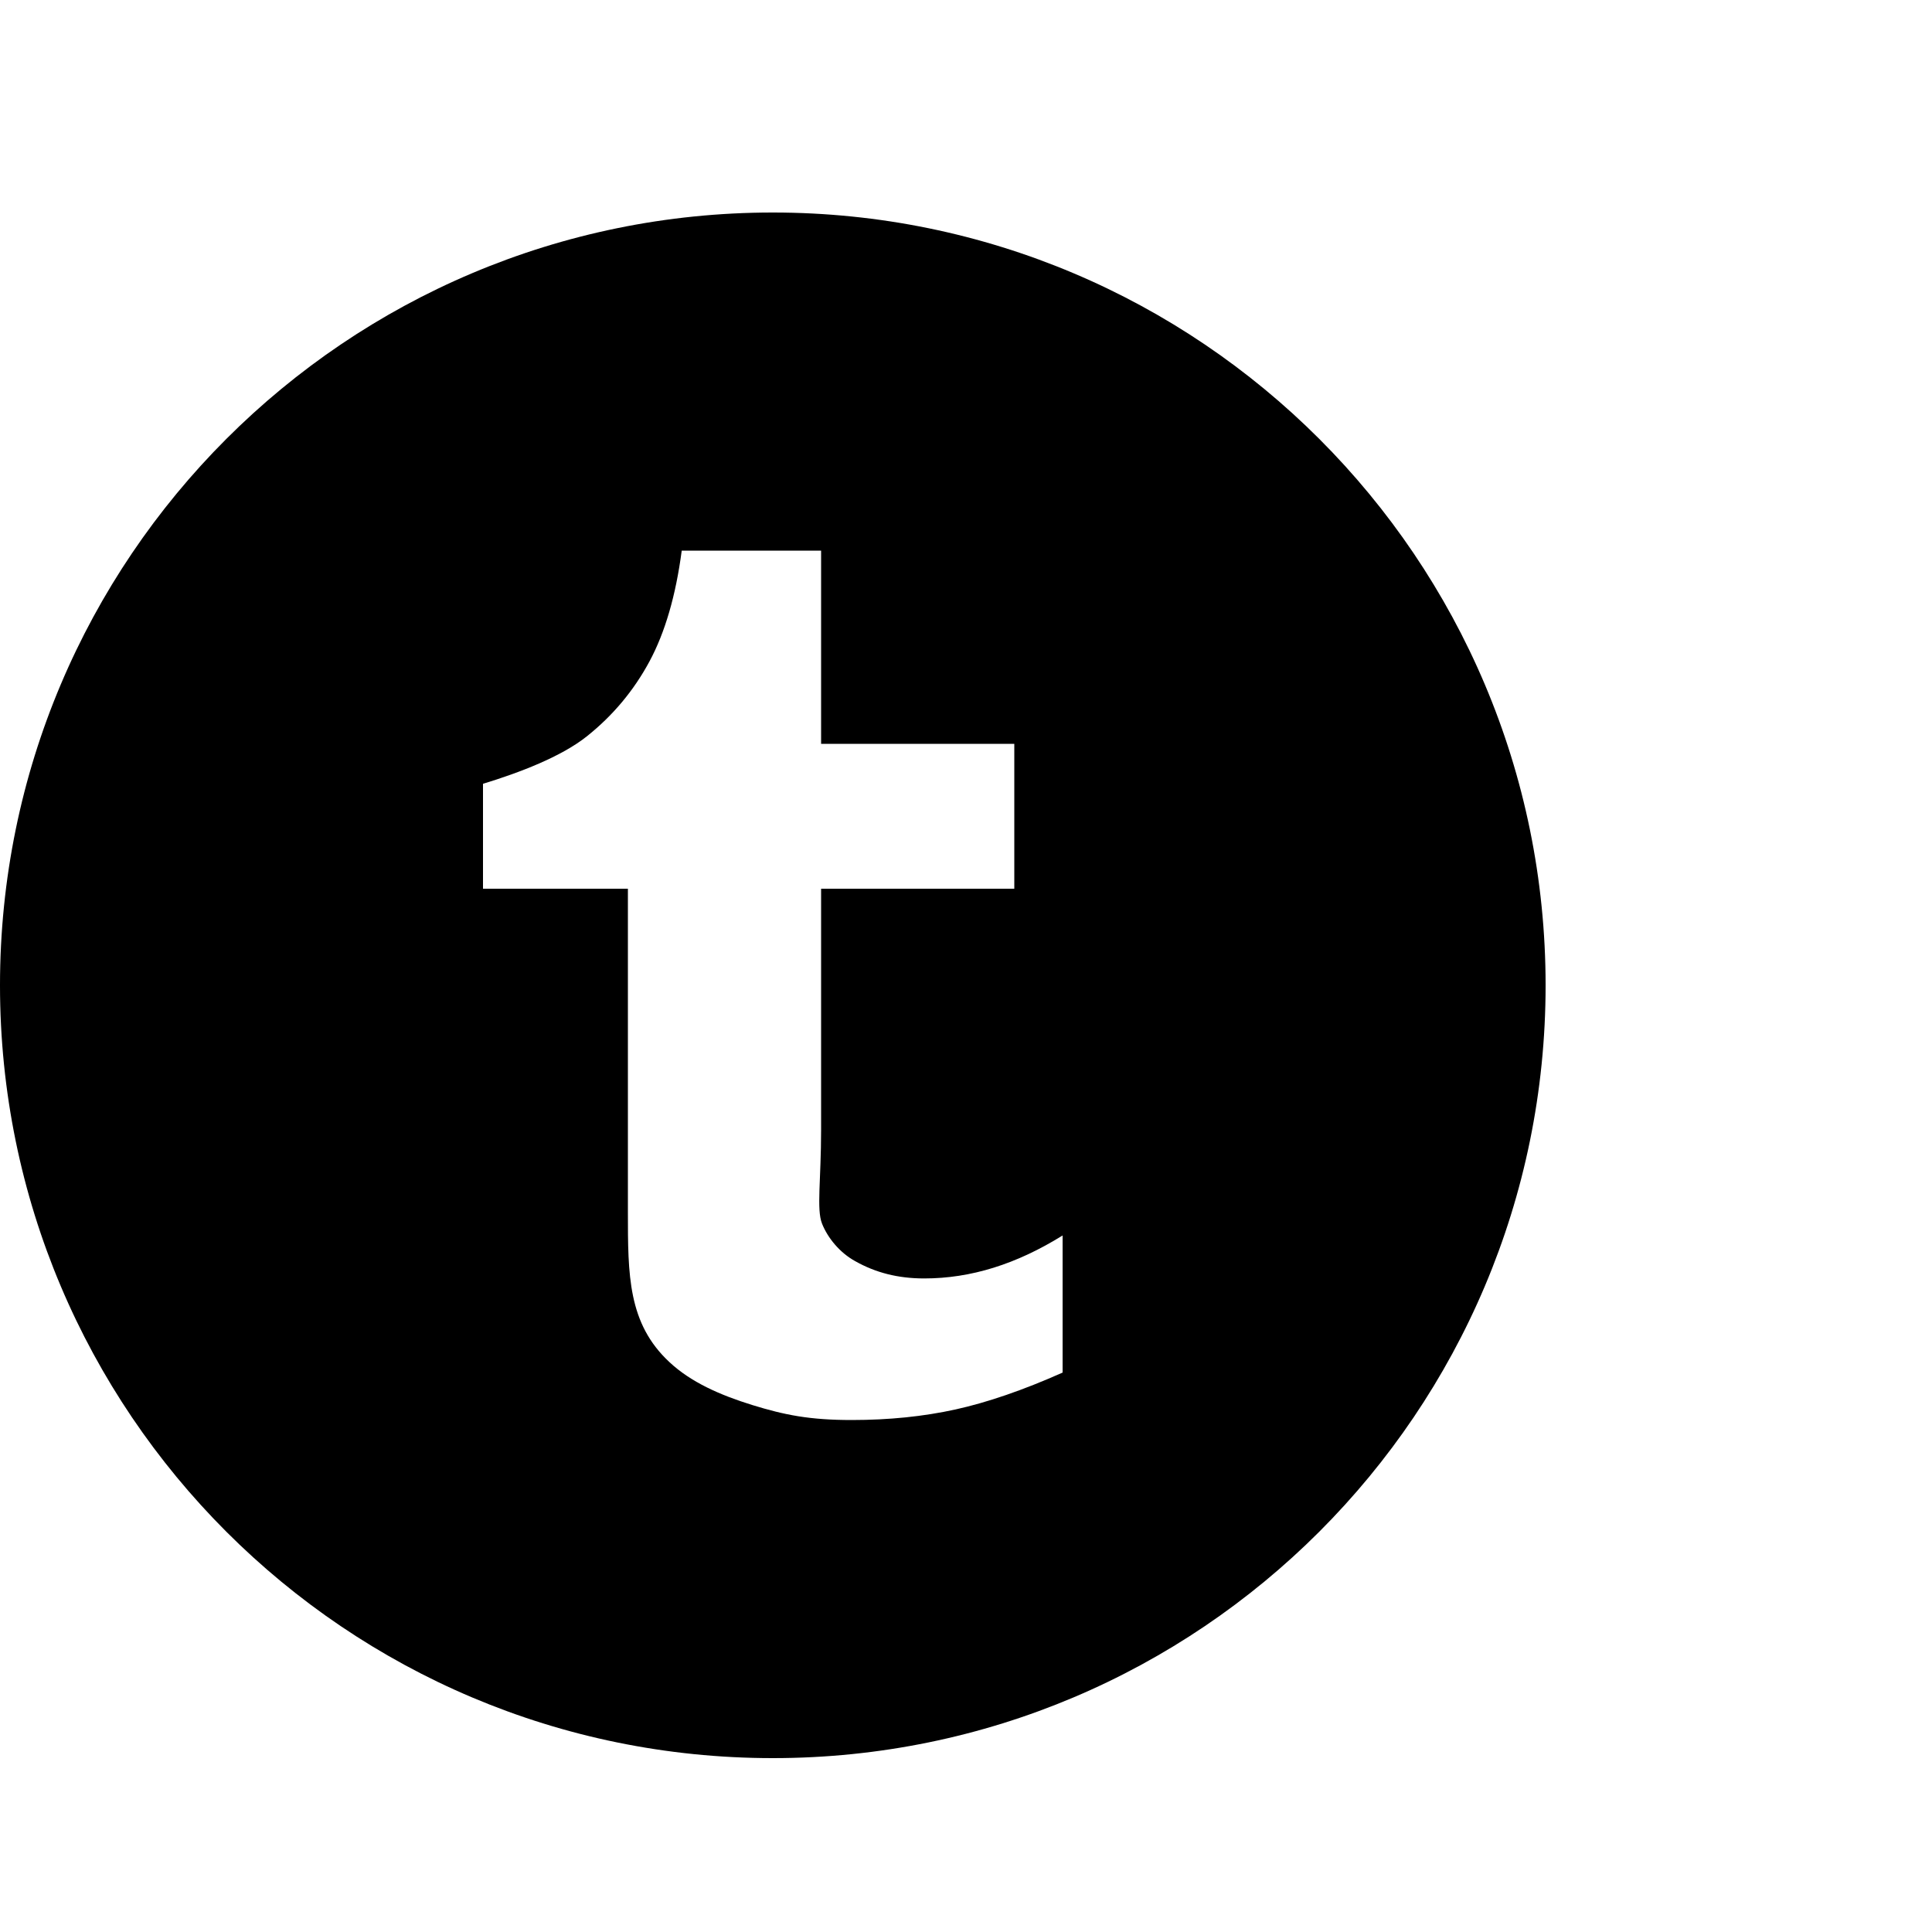 <?xml version="1.0" encoding="utf-8"?>
<!-- Generator: Adobe Illustrator 16.0.0, SVG Export Plug-In . SVG Version: 6.00 Build 0)  -->
<!DOCTYPE svg PUBLIC "-//W3C//DTD SVG 1.1//EN" "http://www.w3.org/Graphics/SVG/1.1/DTD/svg11.dtd">
<svg version="1.1" id="Layer_1" xmlns="http://www.w3.org/2000/svg" xmlns:xlink="http://www.w3.org/1999/xlink" x="0px" y="0px"
	 width="100px" height="100px" viewBox="0 0 100 100" enable-background="new 0 0 100 100" xml:space="preserve">
<g id="Layer_2">
</g>
<g id="Layer_2_1_">
</g>
<path d="M40,11C17.911,11,0,28.91,0,51c0,22.089,17.911,40,40,40c22.09,0,40-17.911,40-40C80,28.91,62.09,11,40,11z M55,71.045
	c-2.041,0.908-3.891,1.543-5.542,1.908c-1.658,0.365-3.447,0.547-5.37,0.547c-2.186,0-3.476-0.26-5.151-0.776
	c-1.679-0.521-3.181-1.185-4.289-2.223C32.5,68.5,32.5,66,32.5,62.719V46H25v-5.431c1.88-0.575,4.055-1.399,5.389-2.468
	c1.346-1.076,2.416-2.361,3.226-3.863c0.809-1.502,1.366-3.417,1.671-5.738H42.5v10h10V46h-10v12.478
	c0,2.61-0.244,4.118,0.048,4.856s0.915,1.502,1.714,1.942c1.059,0.598,2.213,0.896,3.576,0.896c2.417,0,4.773-0.739,7.162-2.224
	V71.045z"/>
</svg>
